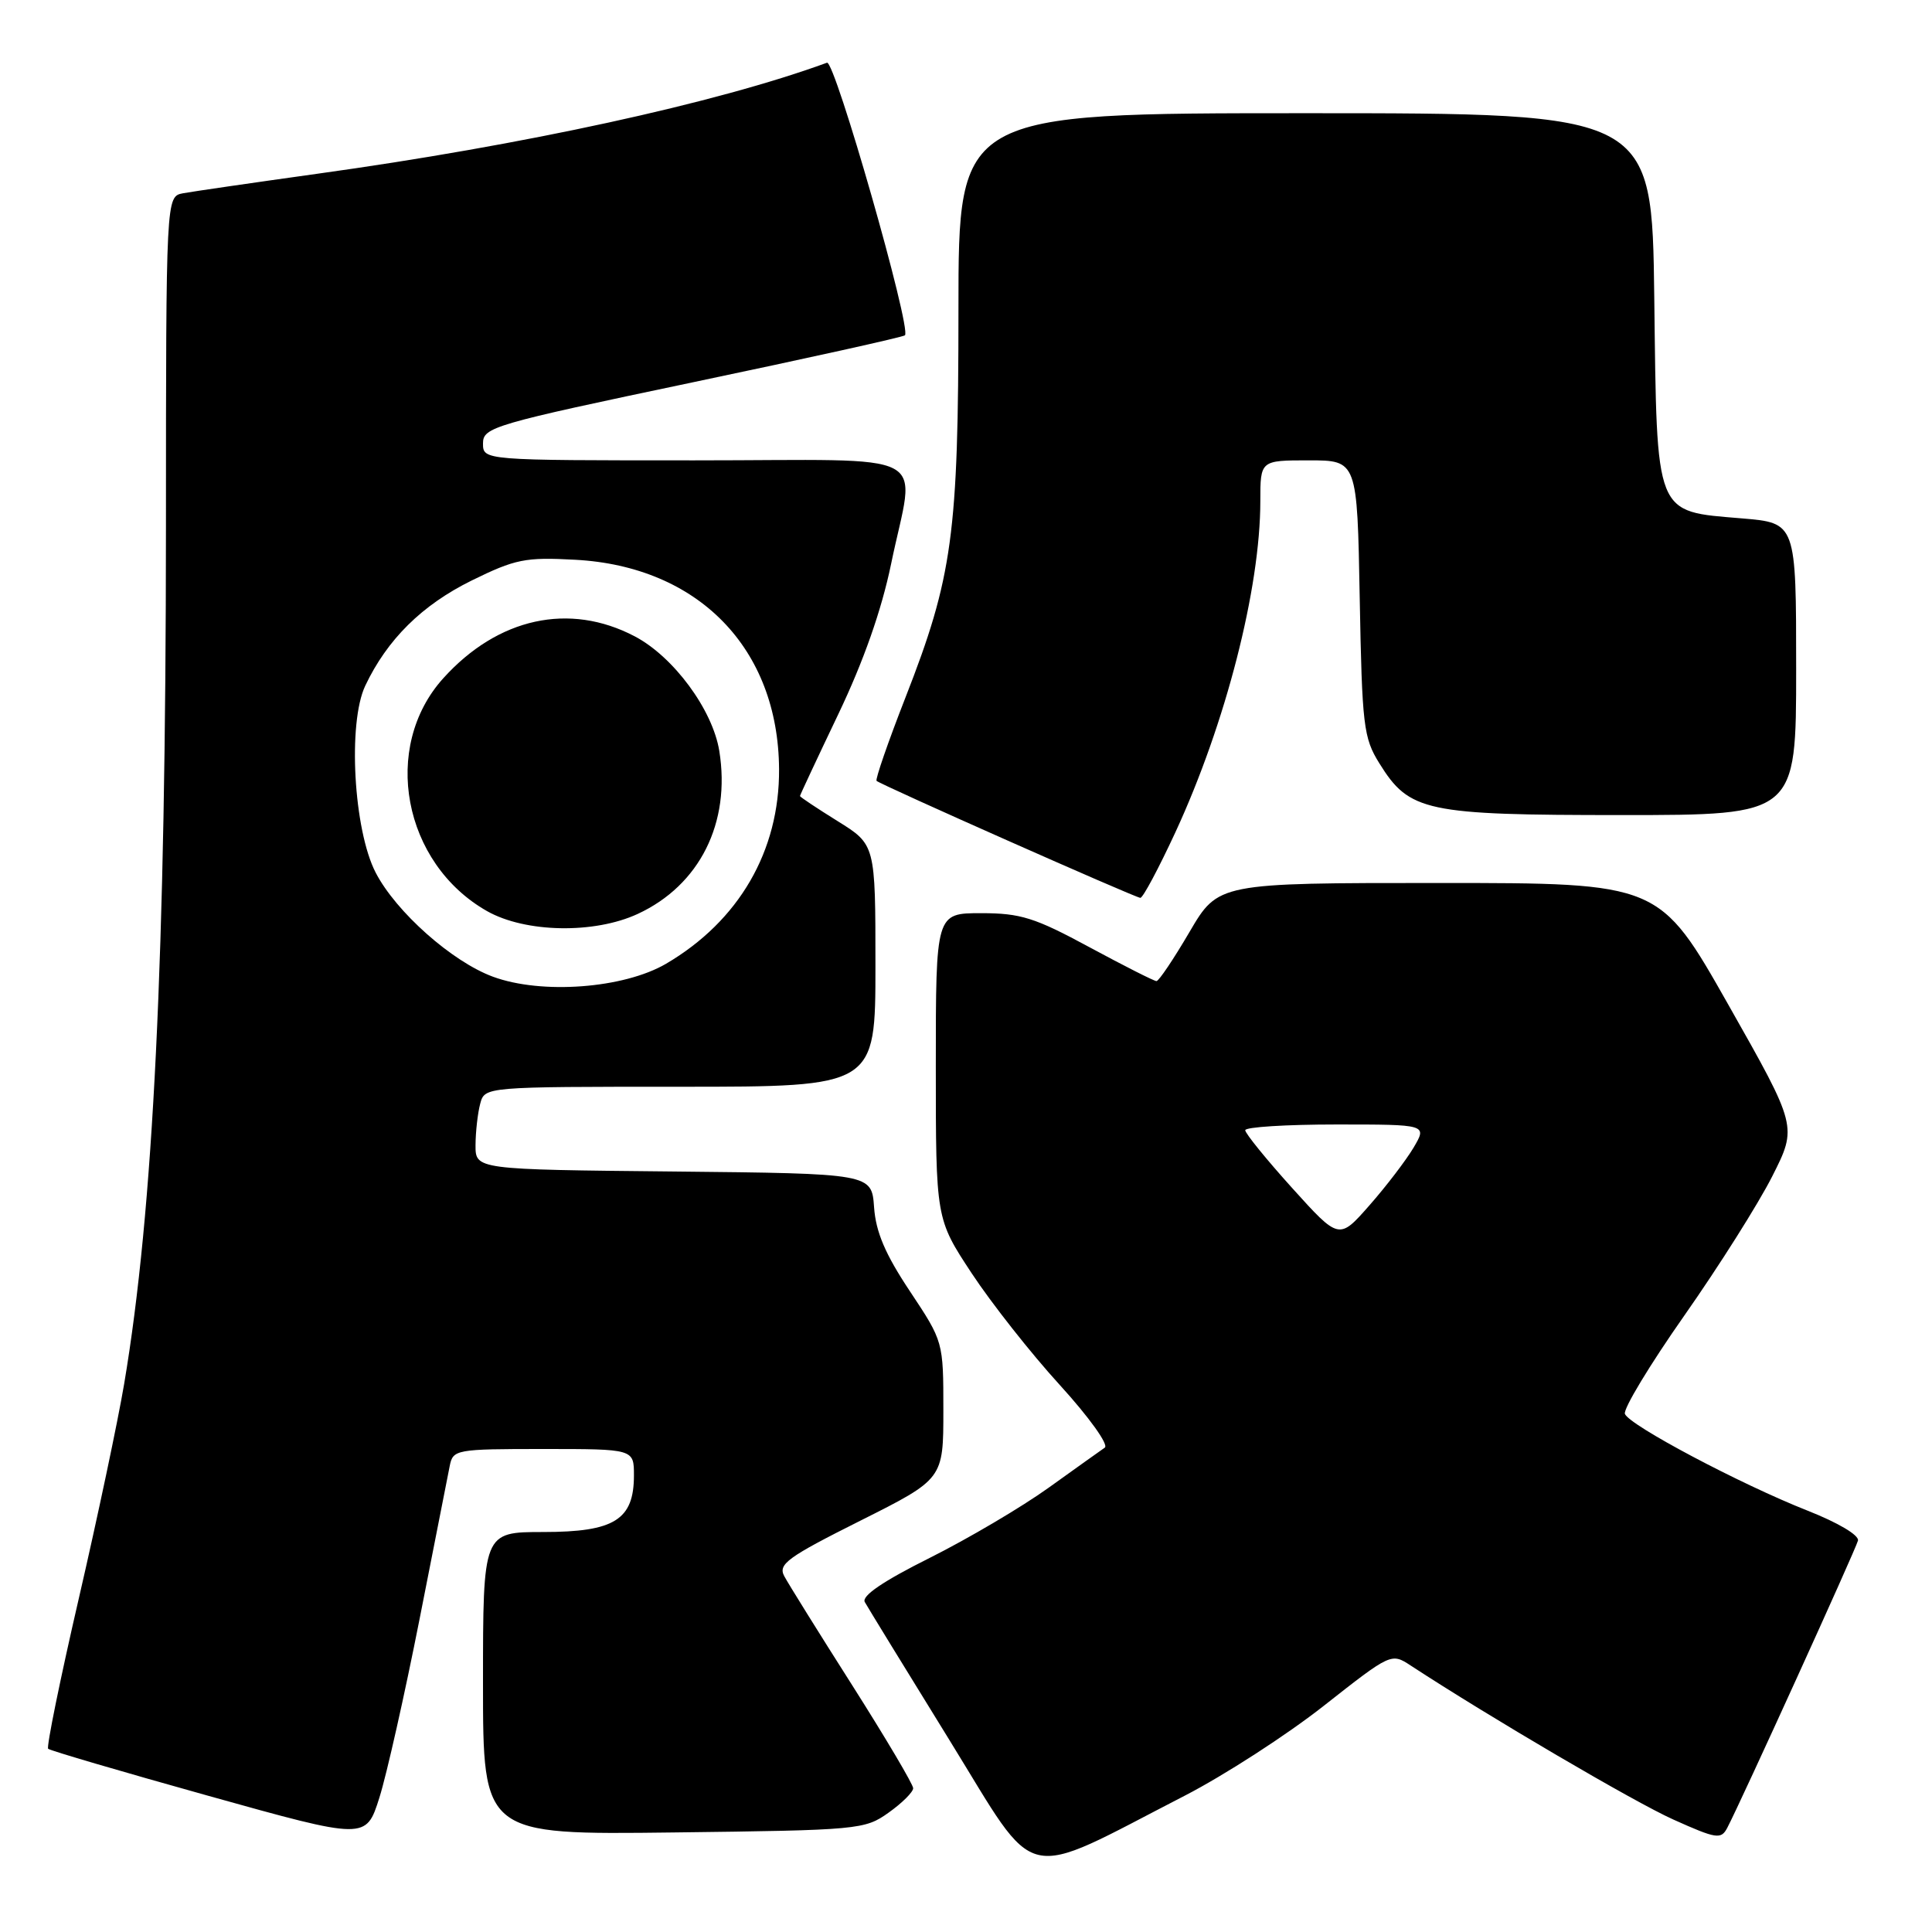 <?xml version="1.0" encoding="UTF-8" standalone="no"?>
<!DOCTYPE svg PUBLIC "-//W3C//DTD SVG 1.1//EN" "http://www.w3.org/Graphics/SVG/1.1/DTD/svg11.dtd" >
<svg xmlns="http://www.w3.org/2000/svg" xmlns:xlink="http://www.w3.org/1999/xlink" version="1.1" viewBox="0 0 256 256">
 <g >
 <path fill="currentColor"
d=" M 157.00 237.93 C 162.22 235.24 170.52 229.88 175.42 226.02 C 184.30 219.03 184.36 219.01 186.92 220.69 C 197.30 227.48 216.55 238.78 221.73 241.10 C 227.45 243.67 228.05 243.76 228.87 242.20 C 230.69 238.73 245.89 205.32 246.19 204.14 C 246.37 203.43 243.55 201.76 239.49 200.16 C 230.62 196.66 215.89 188.86 215.31 187.35 C 215.06 186.71 218.60 180.85 223.18 174.32 C 227.76 167.79 233.00 159.49 234.83 155.87 C 238.16 149.28 238.16 149.28 229.02 133.14 C 219.88 117.00 219.88 117.00 190.65 117.00 C 161.42 117.00 161.42 117.00 157.61 123.50 C 155.52 127.07 153.55 130.00 153.24 130.00 C 152.92 130.00 148.92 127.97 144.34 125.50 C 137.11 121.59 135.23 121.00 130.01 121.00 C 124.00 121.00 124.00 121.00 124.00 141.25 C 124.00 161.50 124.00 161.50 128.75 168.71 C 131.36 172.67 136.62 179.35 140.44 183.53 C 144.31 187.78 146.94 191.45 146.39 191.82 C 145.84 192.20 142.49 194.59 138.95 197.13 C 135.40 199.68 128.32 203.86 123.21 206.42 C 117.02 209.51 114.14 211.47 114.59 212.28 C 114.96 212.95 120.02 221.20 125.83 230.61 C 137.78 249.96 134.92 249.29 157.00 237.93 Z  M 55.59 214.56 C 57.54 204.63 59.34 195.49 59.59 194.25 C 60.02 192.07 60.39 192.00 72.02 192.00 C 84.00 192.00 84.00 192.00 84.00 195.50 C 84.00 201.38 81.41 203.00 72.00 203.00 C 64.00 203.00 64.00 203.00 64.00 223.06 C 64.00 243.12 64.00 243.12 89.25 242.81 C 113.81 242.51 114.59 242.44 117.75 240.18 C 119.54 238.91 121.00 237.45 121.00 236.95 C 121.00 236.45 117.38 230.33 112.95 223.35 C 108.51 216.37 104.45 209.85 103.92 208.85 C 103.07 207.27 104.32 206.35 113.98 201.51 C 125.00 195.98 125.00 195.98 125.00 186.88 C 125.00 177.77 125.00 177.77 120.57 171.10 C 117.31 166.21 116.05 163.25 115.82 159.97 C 115.50 155.50 115.50 155.50 89.25 155.23 C 63.00 154.97 63.00 154.97 63.01 151.73 C 63.02 149.96 63.30 147.49 63.63 146.25 C 64.23 144.00 64.23 144.00 90.12 144.00 C 116.00 144.00 116.00 144.00 116.00 127.96 C 116.00 111.92 116.00 111.92 111.00 108.81 C 108.25 107.10 106.00 105.60 106.00 105.48 C 106.00 105.36 108.29 100.47 111.08 94.63 C 114.44 87.59 116.80 80.87 118.07 74.75 C 121.25 59.31 124.46 61.00 92.00 61.00 C 64.00 61.00 64.00 61.00 64.00 58.75 C 64.00 56.61 65.37 56.21 91.74 50.67 C 107.00 47.47 119.68 44.66 119.91 44.43 C 120.80 43.53 110.62 7.93 109.58 8.31 C 94.93 13.67 69.35 19.24 42.00 23.03 C 33.47 24.22 25.49 25.38 24.25 25.61 C 22.00 26.04 22.00 26.04 21.99 69.77 C 21.97 126.81 20.33 160.36 16.45 183.38 C 15.63 188.26 12.93 201.04 10.45 211.77 C 7.97 222.50 6.14 231.48 6.38 231.72 C 6.62 231.96 16.20 234.77 27.66 237.97 C 48.50 243.79 48.50 243.79 50.27 238.20 C 51.24 235.13 53.63 224.49 55.59 214.56 Z  M 155.76 110.25 C 162.42 95.84 167.00 77.96 167.00 66.39 C 167.00 61.00 167.00 61.00 173.42 61.00 C 179.84 61.00 179.84 61.00 180.17 79.25 C 180.48 96.16 180.67 97.77 182.77 101.14 C 186.75 107.55 188.87 108.00 214.90 108.00 C 238.00 108.00 238.00 108.00 238.00 88.65 C 238.00 69.29 238.00 69.29 230.82 68.69 C 219.18 67.71 219.56 68.65 219.20 39.47 C 218.90 15.00 218.90 15.00 172.95 15.00 C 127.00 15.00 127.00 15.00 127.00 40.91 C 127.00 70.80 126.23 76.45 119.96 92.47 C 117.67 98.33 115.96 103.28 116.15 103.47 C 116.68 103.98 150.41 118.94 151.10 118.97 C 151.44 118.99 153.53 115.06 155.76 110.25 Z  M 171.21 157.41 C 167.80 153.63 165.00 150.18 165.00 149.76 C 165.00 149.34 170.43 149.00 177.06 149.00 C 189.11 149.00 189.11 149.00 187.31 152.06 C 186.31 153.74 183.68 157.19 181.46 159.71 C 177.43 164.30 177.43 164.30 171.21 157.41 Z  M 65.32 129.42 C 59.89 127.42 52.48 120.84 49.78 115.63 C 46.85 109.97 46.06 95.79 48.40 90.86 C 51.31 84.72 55.92 80.17 62.48 76.93 C 68.28 74.08 69.60 73.81 76.20 74.17 C 92.54 75.04 103.13 85.91 103.23 101.91 C 103.30 112.76 97.91 122.04 88.26 127.70 C 82.65 130.98 71.77 131.80 65.32 129.42 Z  M 84.50 121.10 C 92.71 117.30 96.85 109.03 95.31 99.50 C 94.42 94.02 89.23 87.00 84.09 84.31 C 75.44 79.78 65.98 81.85 58.74 89.87 C 50.49 99.00 53.39 114.41 64.54 120.73 C 69.62 123.60 78.74 123.77 84.50 121.10 Z "/>
</g>
</svg>